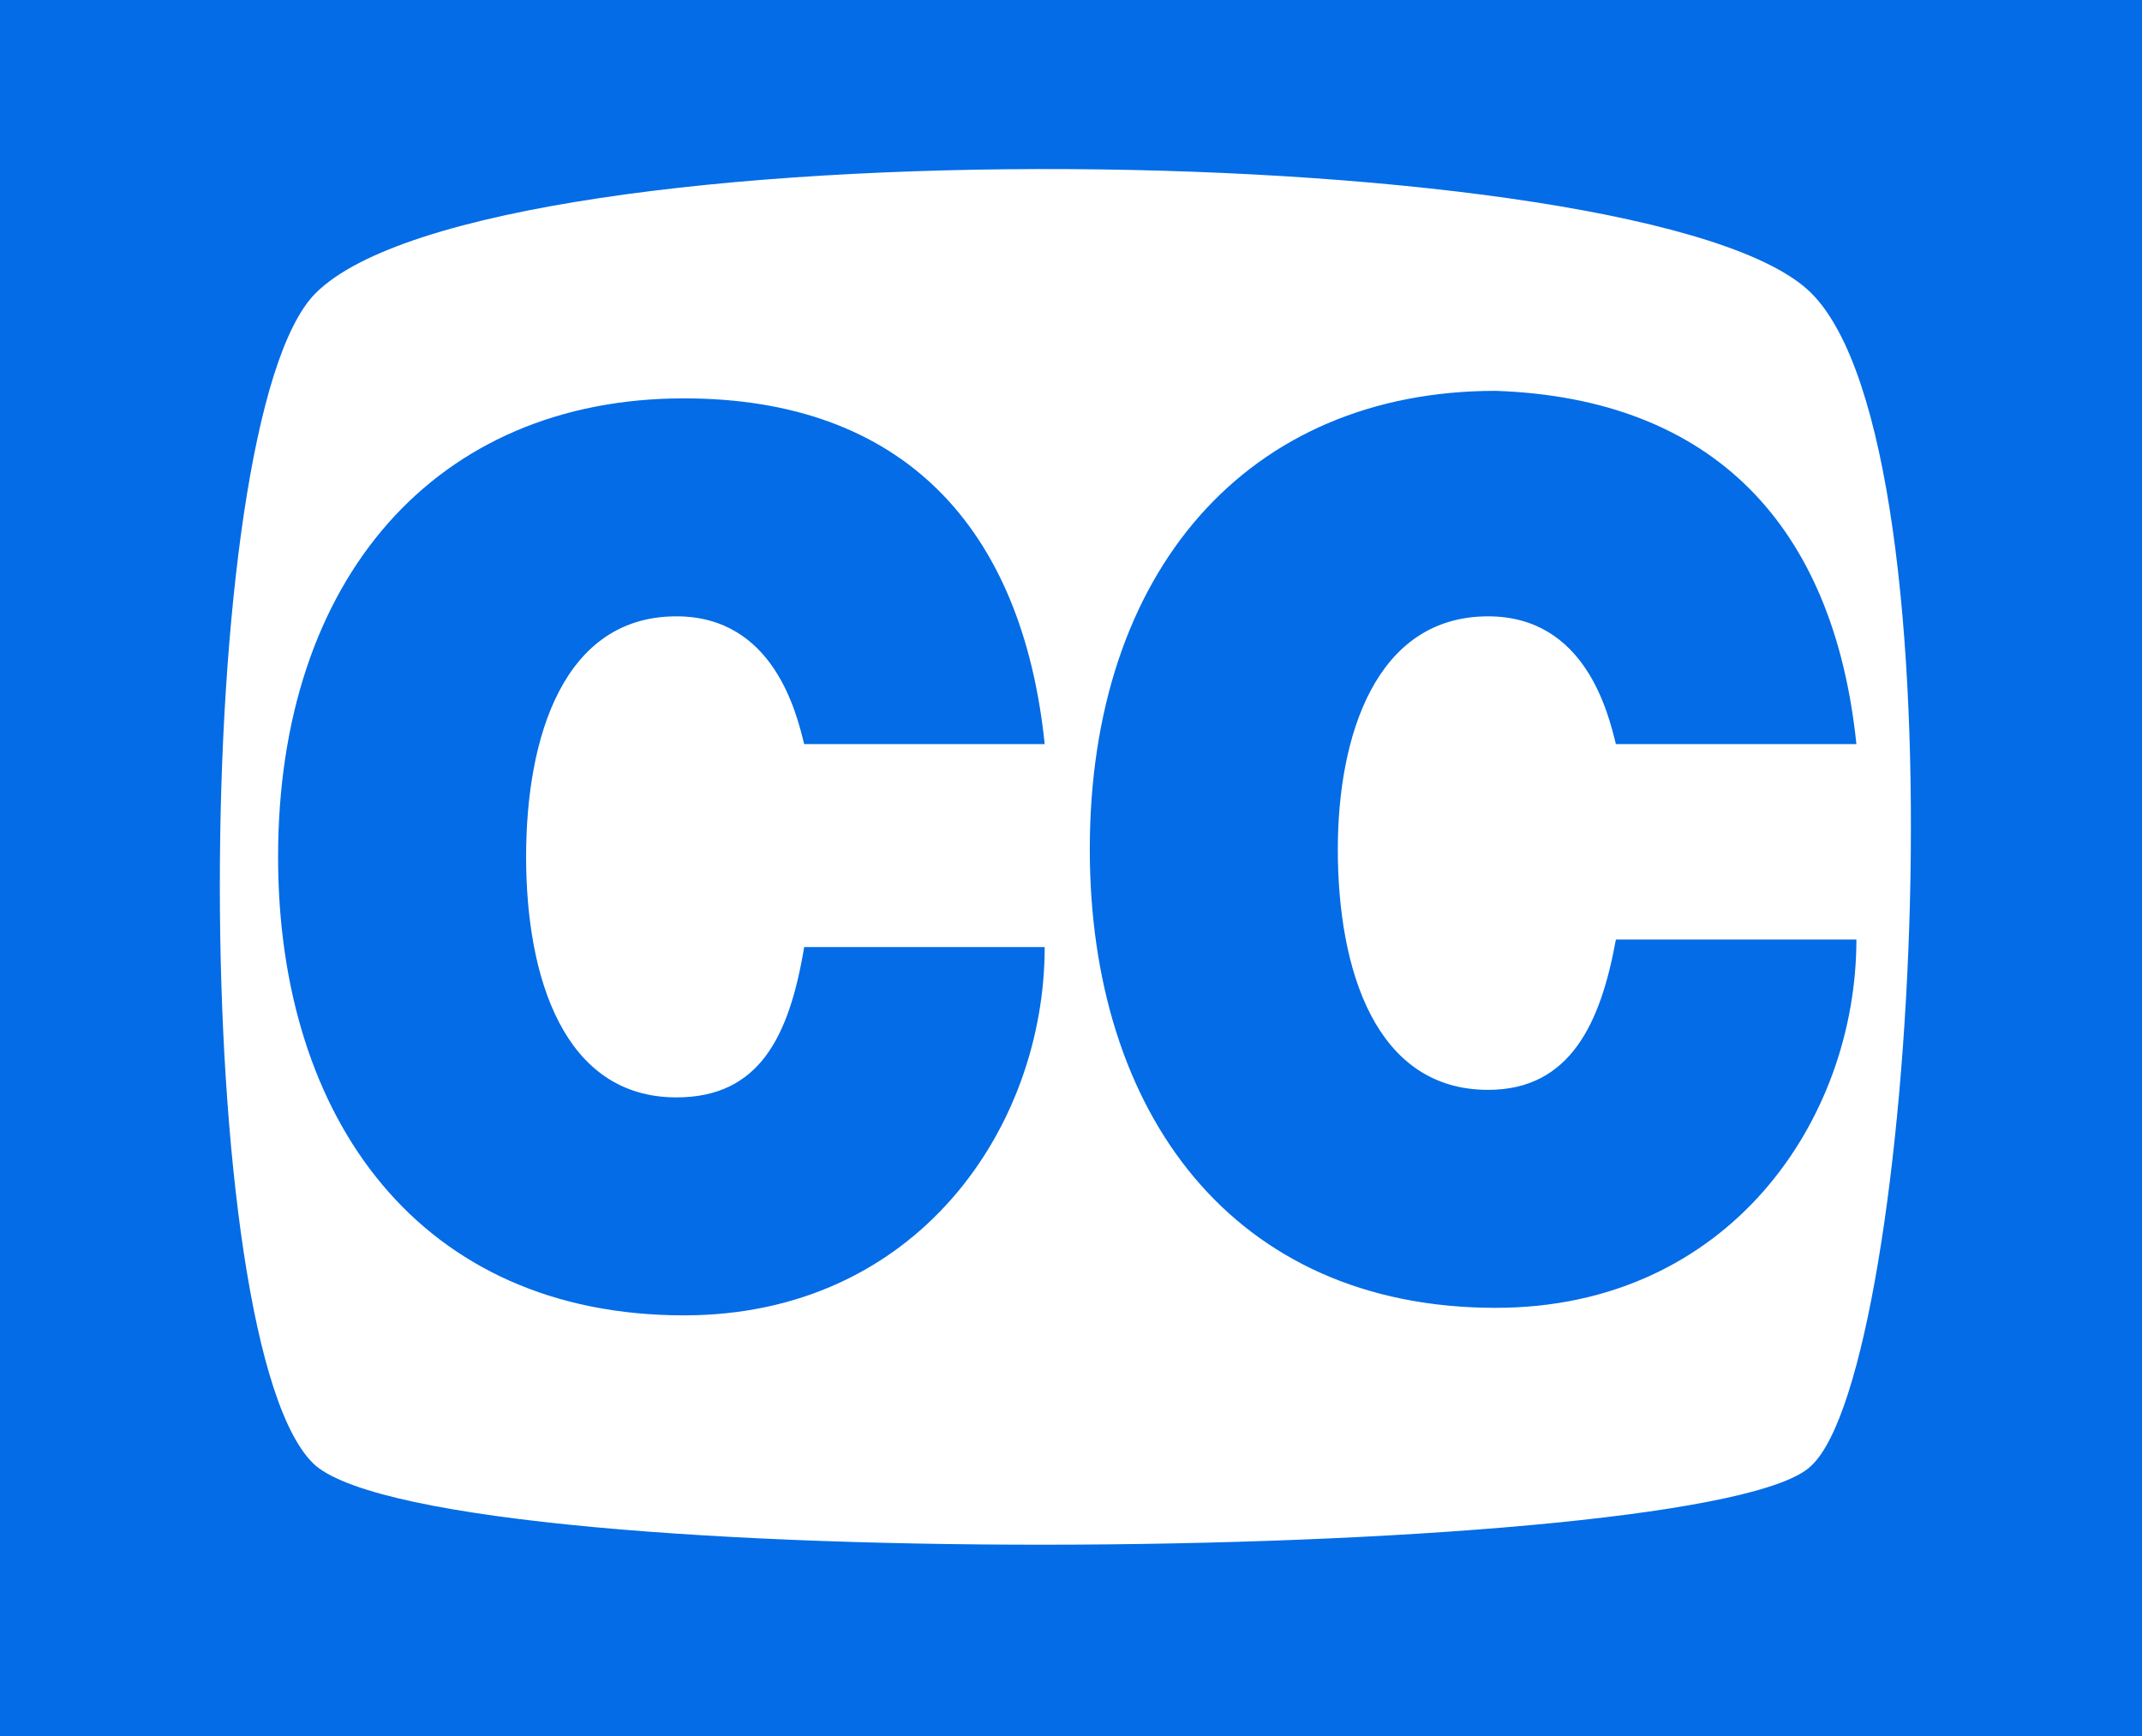 <?xml version="1.0" encoding="utf-8"?>
<!-- Generator: Adobe Illustrator 19.0.0, SVG Export Plug-In . SVG Version: 6.00 Build 0)  -->
<svg version="1.1" id="CC_-_Closed_Captioning" xmlns="http://www.w3.org/2000/svg" xmlns:xlink="http://www.w3.org/1999/xlink"
	 x="0px" y="0px" viewBox="0 0 28.5 23.1" style="enable-background:new 0 0 28.5 23.1;" xml:space="preserve">
<style type="text/css">
	.st0{fill-rule:evenodd;clip-rule:evenodd;fill:#036CE6;}
</style>
<g>
	<g>
		<path class="st0" d="M0,0v23.1h28.5V0H0z M24.1,19.5C22.8,20.8,6,21,4.2,19.5C2.5,18,2.5,5.6,4.2,3.9c2.3-2.3,17.8-2.1,19.9,0
			C26.2,6,25.5,18.2,24.1,19.5z M9,14.6c-1.5,0-2-1.6-2-3.2c0-1.6,0.5-3.2,2-3.2c1.3,0,1.6,1.3,1.7,1.7h3.2C13.6,7,12,5.3,9.1,5.3
			c-3.3,0-5.4,2.4-5.4,6.1c0,3.5,1.9,6.1,5.4,6.1c3.1,0,4.8-2.5,4.8-4.9h-3.2C10.5,13.8,10.1,14.6,9,14.6z M19.8,8.2
			c1.3,0,1.6,1.3,1.7,1.7h3.2c-0.3-2.9-1.9-4.6-4.8-4.7c-3.3,0-5.4,2.4-5.4,6.1c0,3.5,1.9,6.1,5.4,6.1c3.1,0,4.8-2.5,4.8-4.9h-3.2
			c-0.2,1.1-0.6,2-1.7,2c-1.5,0-2-1.6-2-3.2C17.8,9.8,18.3,8.2,19.8,8.2z"/>
	</g>
</g>
</svg>
